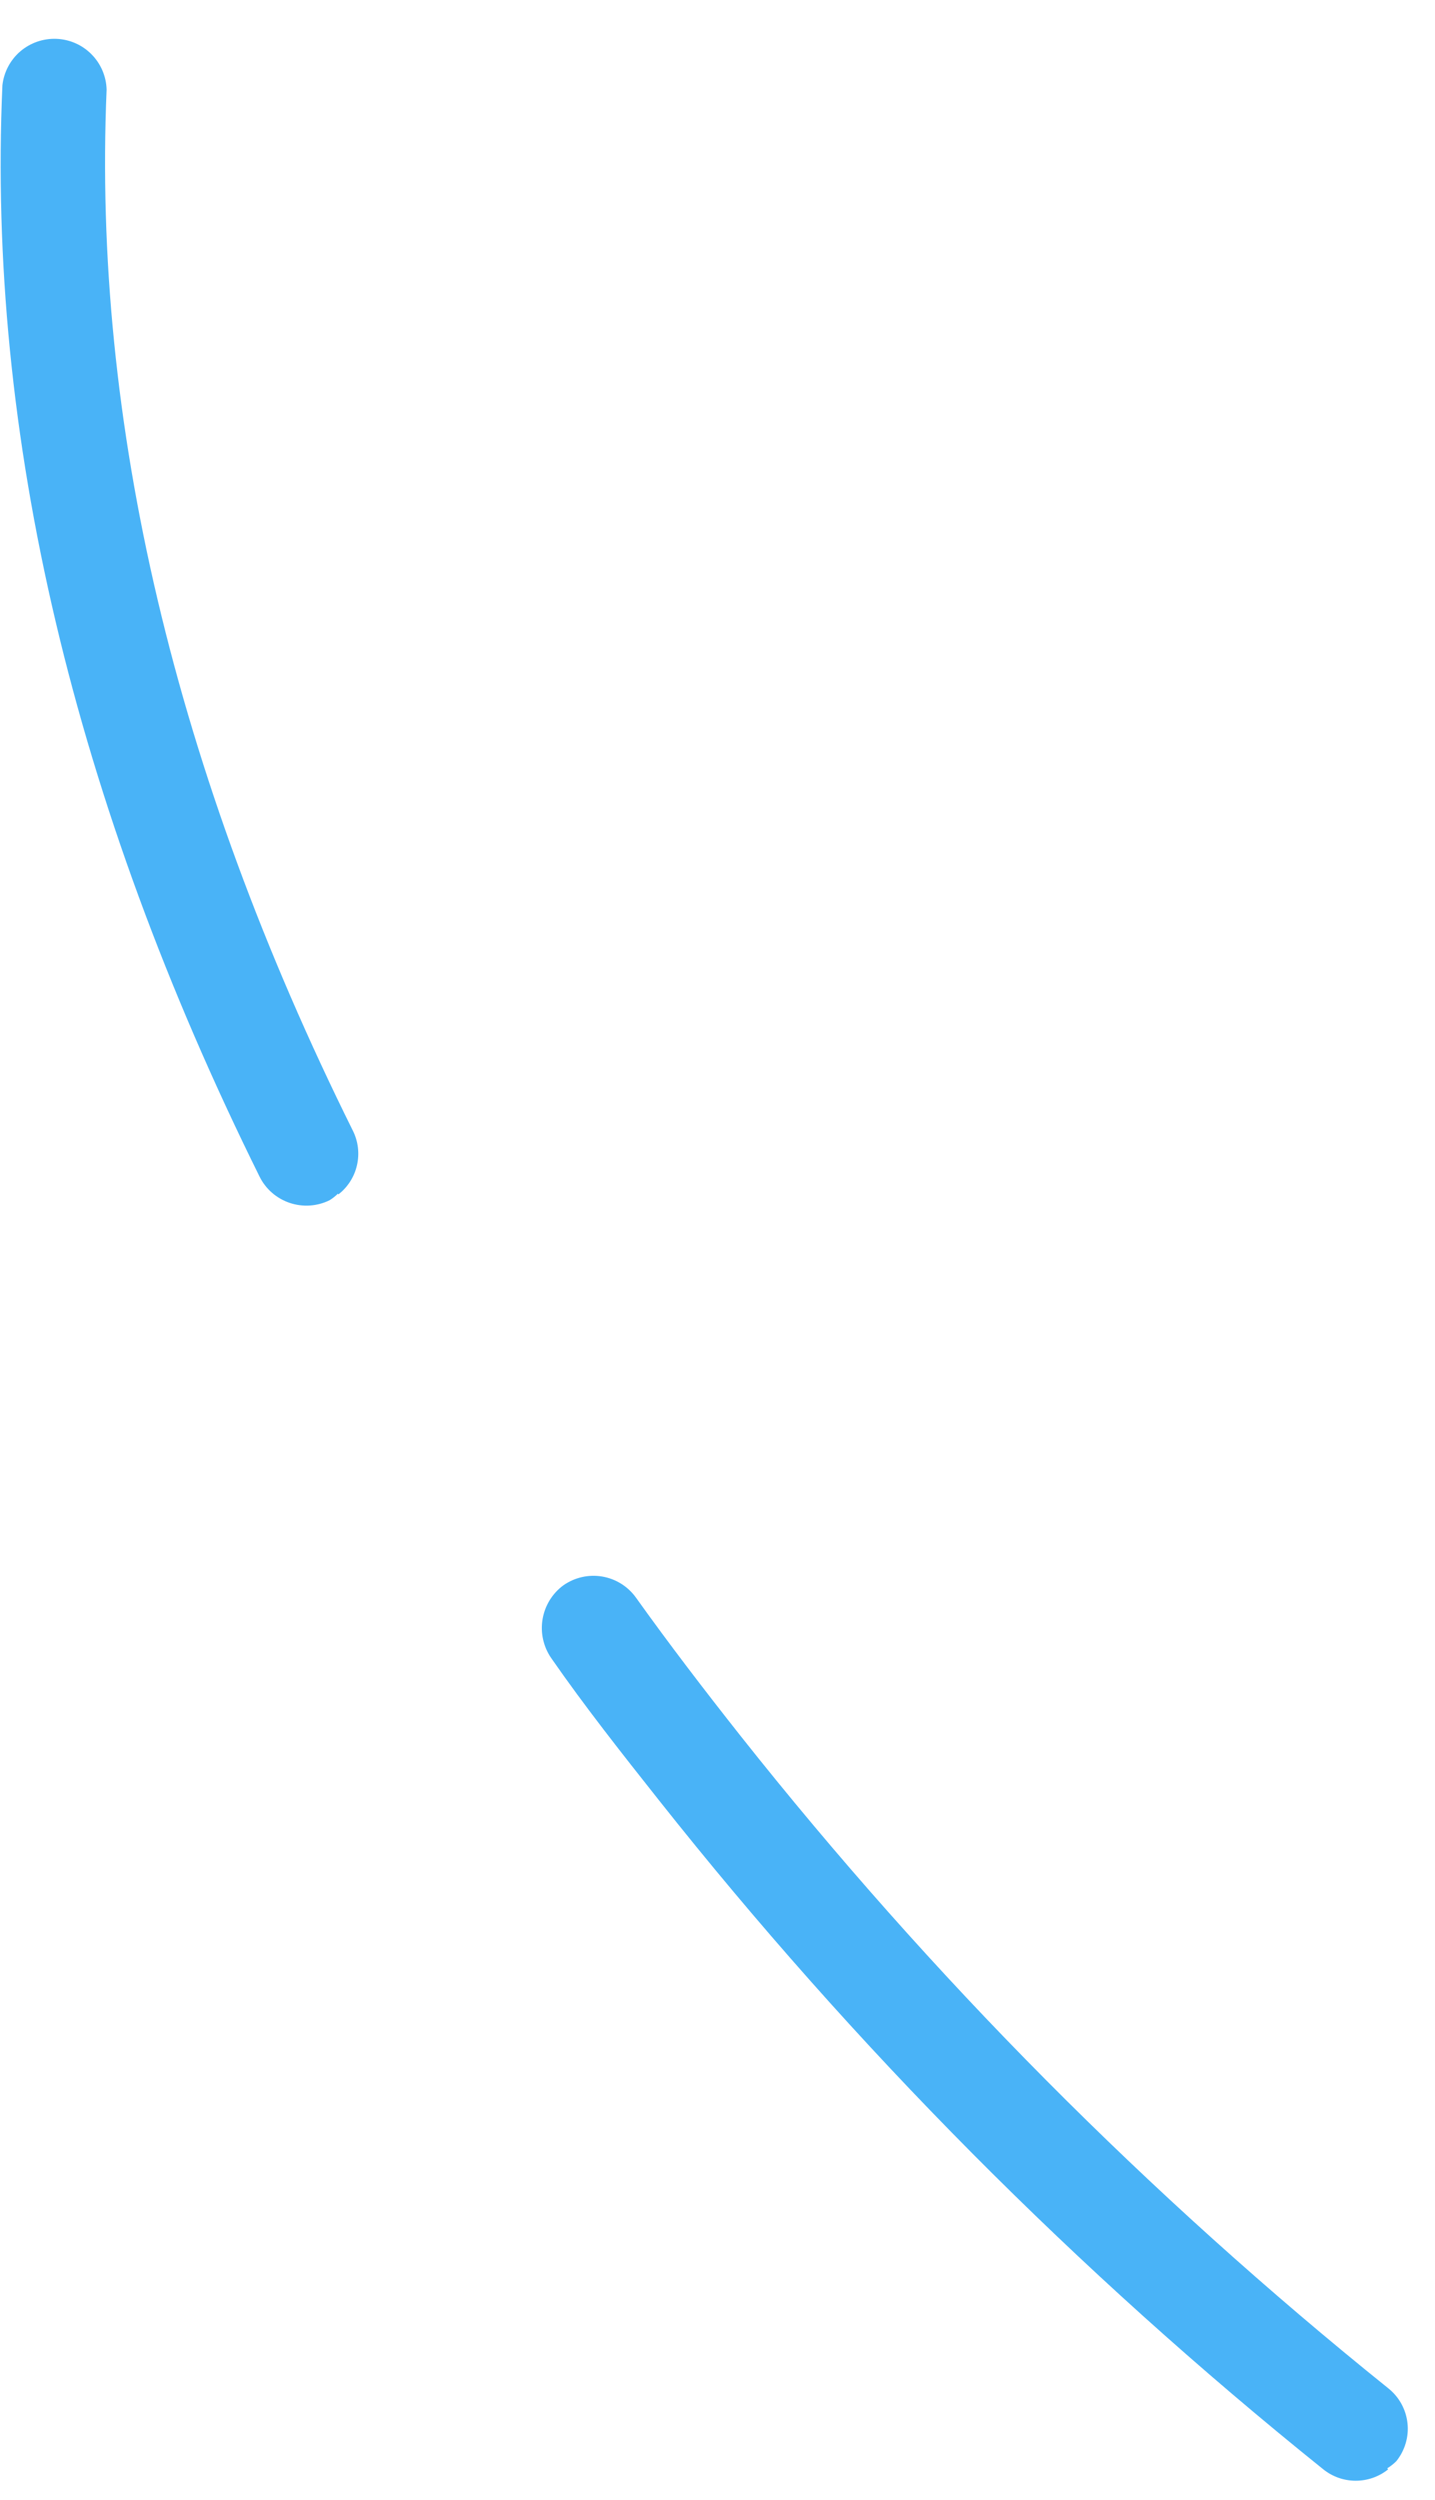<svg width="31" height="54" viewBox="0 0 31 54" fill="none" xmlns="http://www.w3.org/2000/svg">
<path id="Vector" d="M29.987 53.341C29.788 53.5 29.541 53.586 29.287 53.586C29.032 53.586 28.785 53.499 28.586 53.339C23.275 49.071 18.46 44.223 14.232 38.883C13.433 37.874 12.629 36.856 11.905 35.812C11.738 35.568 11.672 35.268 11.721 34.976C11.77 34.684 11.93 34.422 12.168 34.246C12.412 34.074 12.713 34.005 13.007 34.054C13.301 34.103 13.564 34.267 13.738 34.509C14.452 35.509 15.216 36.507 15.996 37.494C20.118 42.698 24.812 47.425 29.988 51.587C30.104 51.679 30.2 51.792 30.272 51.921C30.343 52.05 30.389 52.192 30.405 52.338C30.422 52.485 30.409 52.633 30.367 52.775C30.326 52.916 30.257 53.048 30.165 53.163C30.106 53.222 30.04 53.274 29.969 53.317L29.987 53.341ZM7.299 25.785C7.245 25.839 7.184 25.887 7.118 25.927C6.85 26.059 6.54 26.079 6.257 25.983C5.973 25.887 5.739 25.683 5.607 25.415C1.591 17.31 -0.281 9.372 0.052 1.843C0.083 1.559 0.221 1.297 0.438 1.11C0.656 0.924 0.936 0.827 1.222 0.839C1.508 0.851 1.779 0.971 1.979 1.175C2.18 1.379 2.296 1.652 2.303 1.937C1.998 9.101 3.778 16.68 7.623 24.424C7.738 24.654 7.769 24.917 7.712 25.168C7.656 25.418 7.514 25.642 7.311 25.8" fill="#49B3F7"/>
</svg>
